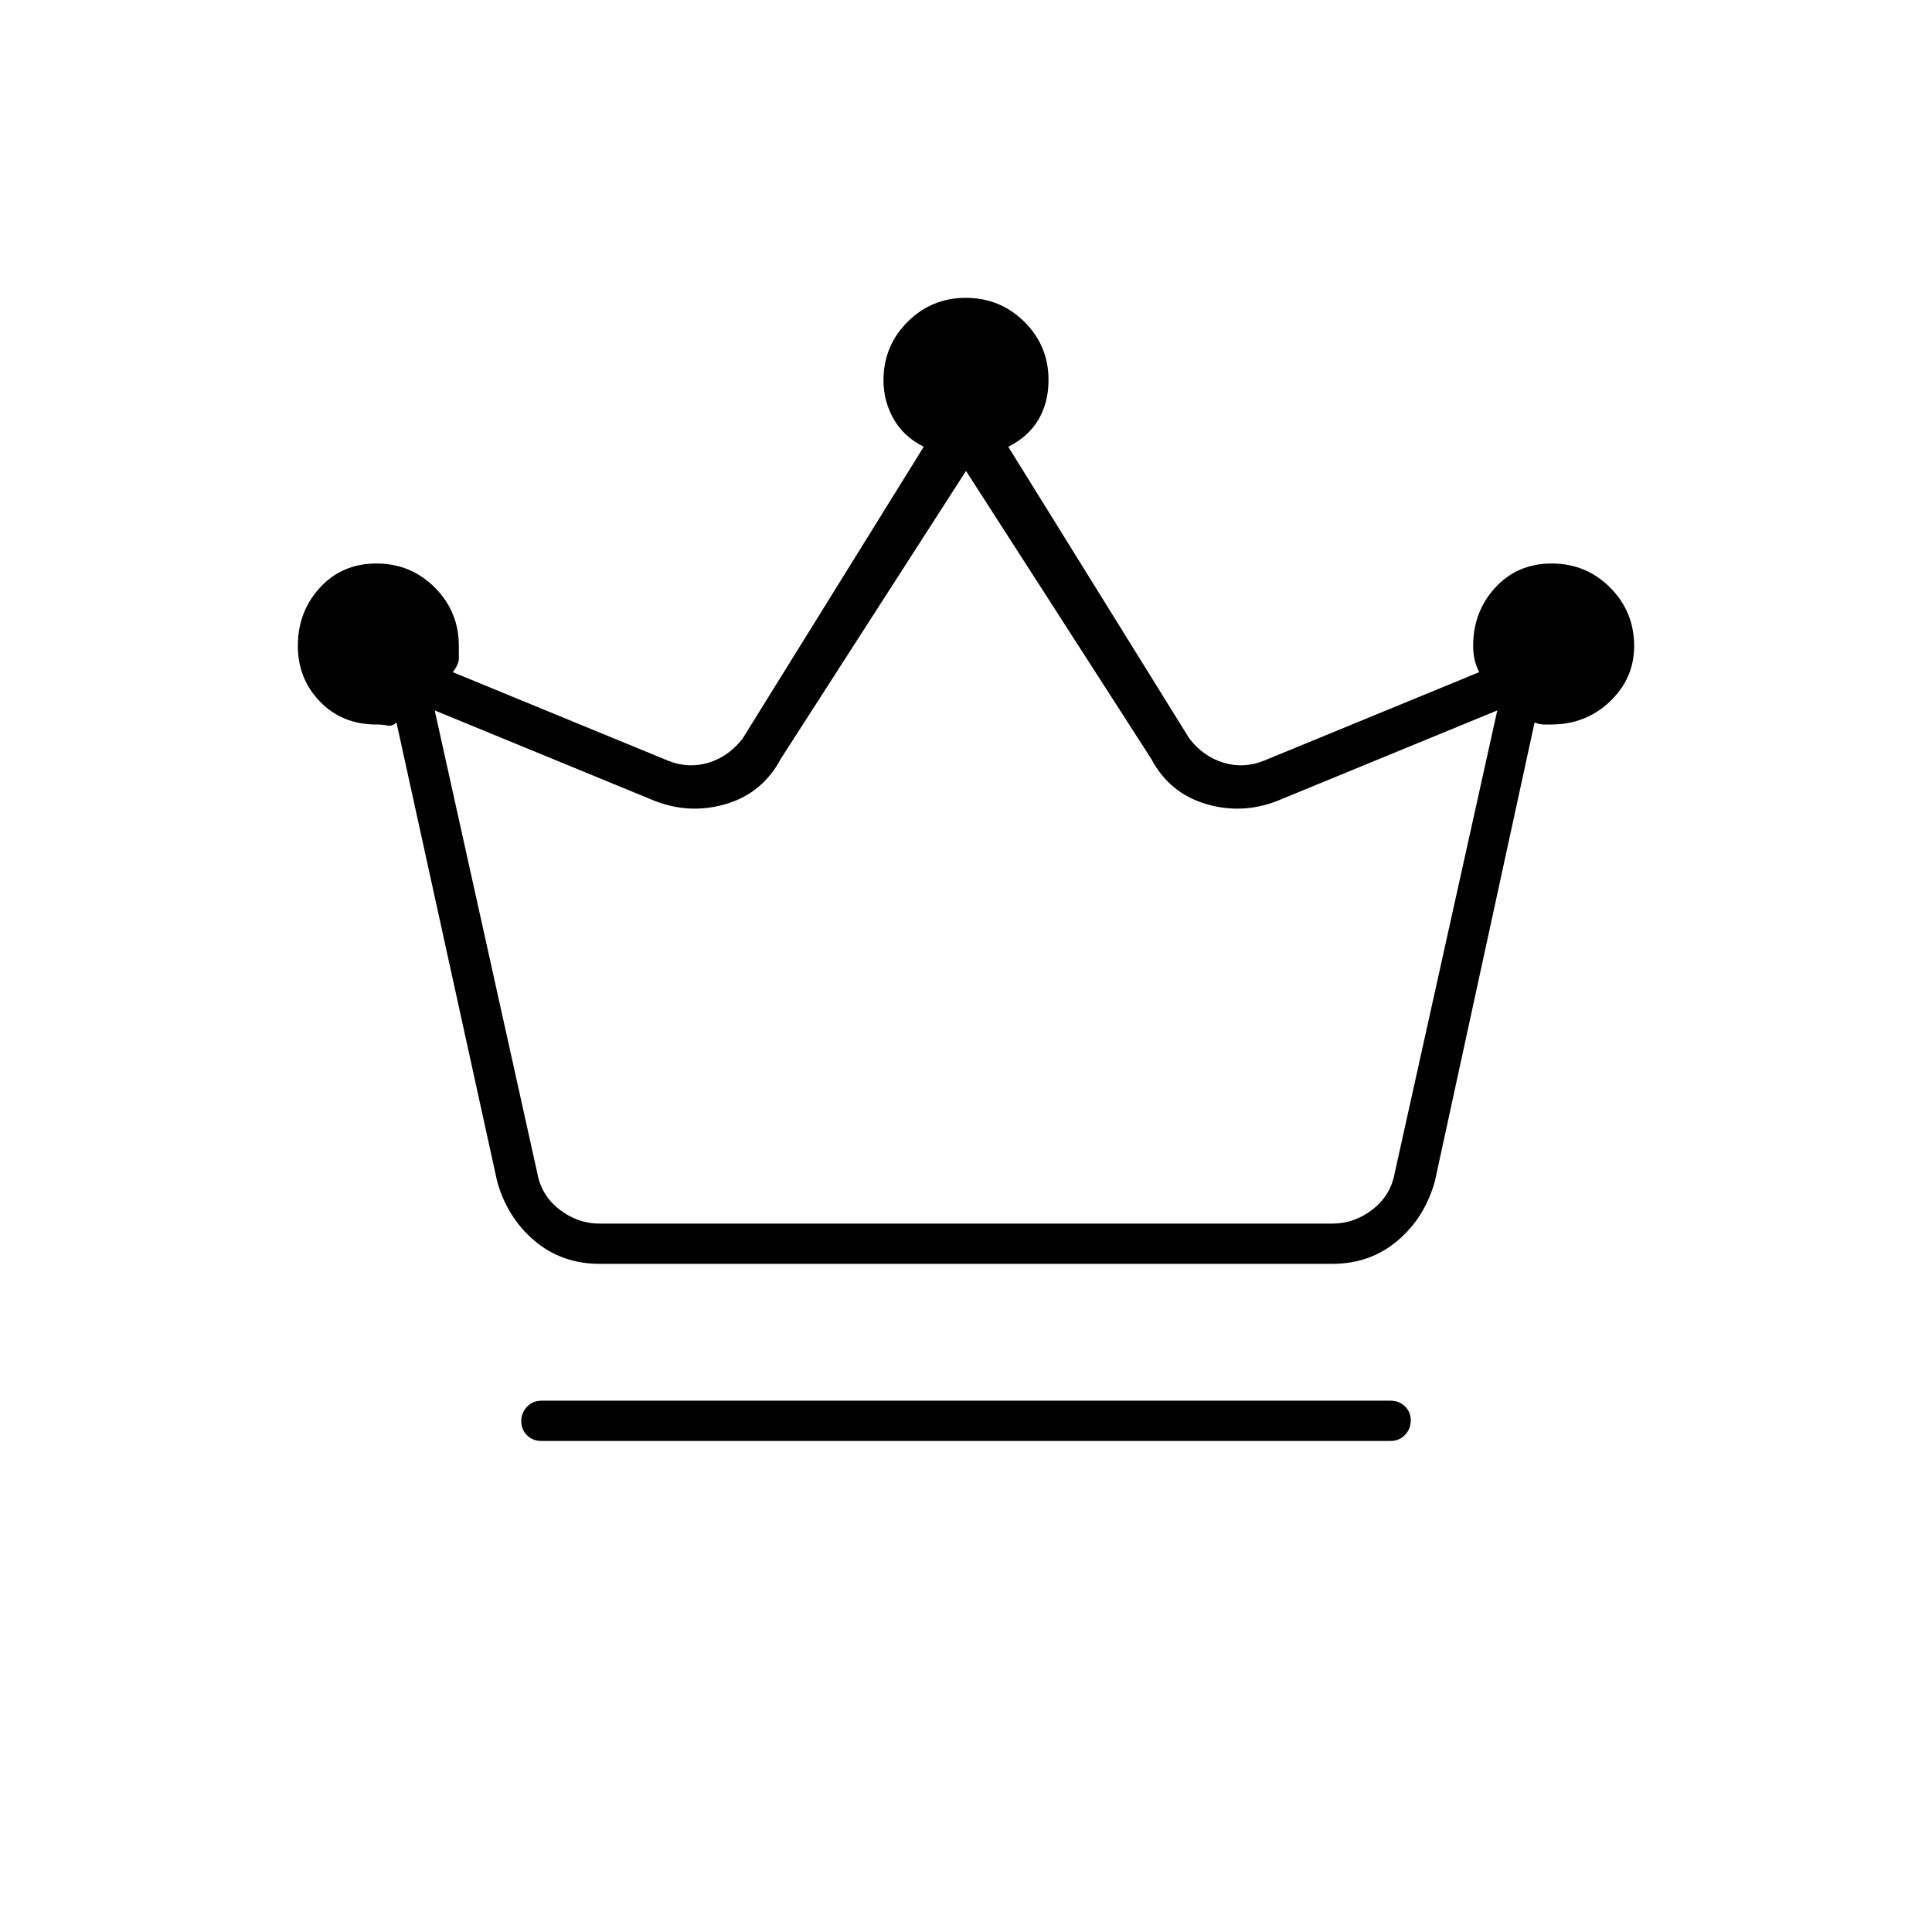 <svg xmlns="http://www.w3.org/2000/svg" height="20" viewBox="0 -960 960 960" width="20"><path d="M269-244q-4.25 0-7.12-2.82-2.88-2.83-2.88-7 0-4.18 2.88-7.18 2.87-3 7.12-3h422q4.25 0 7.13 2.82 2.87 2.83 2.87 7 0 4.18-2.87 7.18-2.88 3-7.13 3H269Zm29-88q-18.86 0-32.43-11.5T247-373.13L197-601q-2 2-4.5 1.5t-5.5-.5q-17 0-28-11.38-11-11.37-11-27.62 0-17.08 11-29.04T187.06-680q17.06 0 29 11.96Q228-656.08 228-639v6.16q0 2.84-3 6.84l107 44q10 4 20 1t17-12l90-145q-10-5-15-13.88T439-771q0-17.08 11.94-29.04t29-11.96Q497-812 509-800.1t12 28.9q0 11.2-5 19.7T501-738l90 145q7 9 17 12t20-1l107-44q-1.8-3.65-2.4-6.82-.6-3.18-.6-6.18 0-17.08 11-29.04T771.06-680q17.06 0 29 11.96Q812-656.08 812-639q0 16.1-12.01 27.55Q787.97-600 770.81-600h-3.59q-2.22 0-4.7-1L713-373.13q-5 18.13-18.57 29.63T662-332H298Zm0-20h364q11 0 20-7t11-18l51-230-107 44q-18.35 8-37.07 2.7-18.72-5.29-27.93-22.7l-92-143-92 143q-9.21 17.41-27.93 22.7Q341.35-555 323-563l-107-44 51 230q2 11 11 18t20 7Zm182 0Z"/></svg>